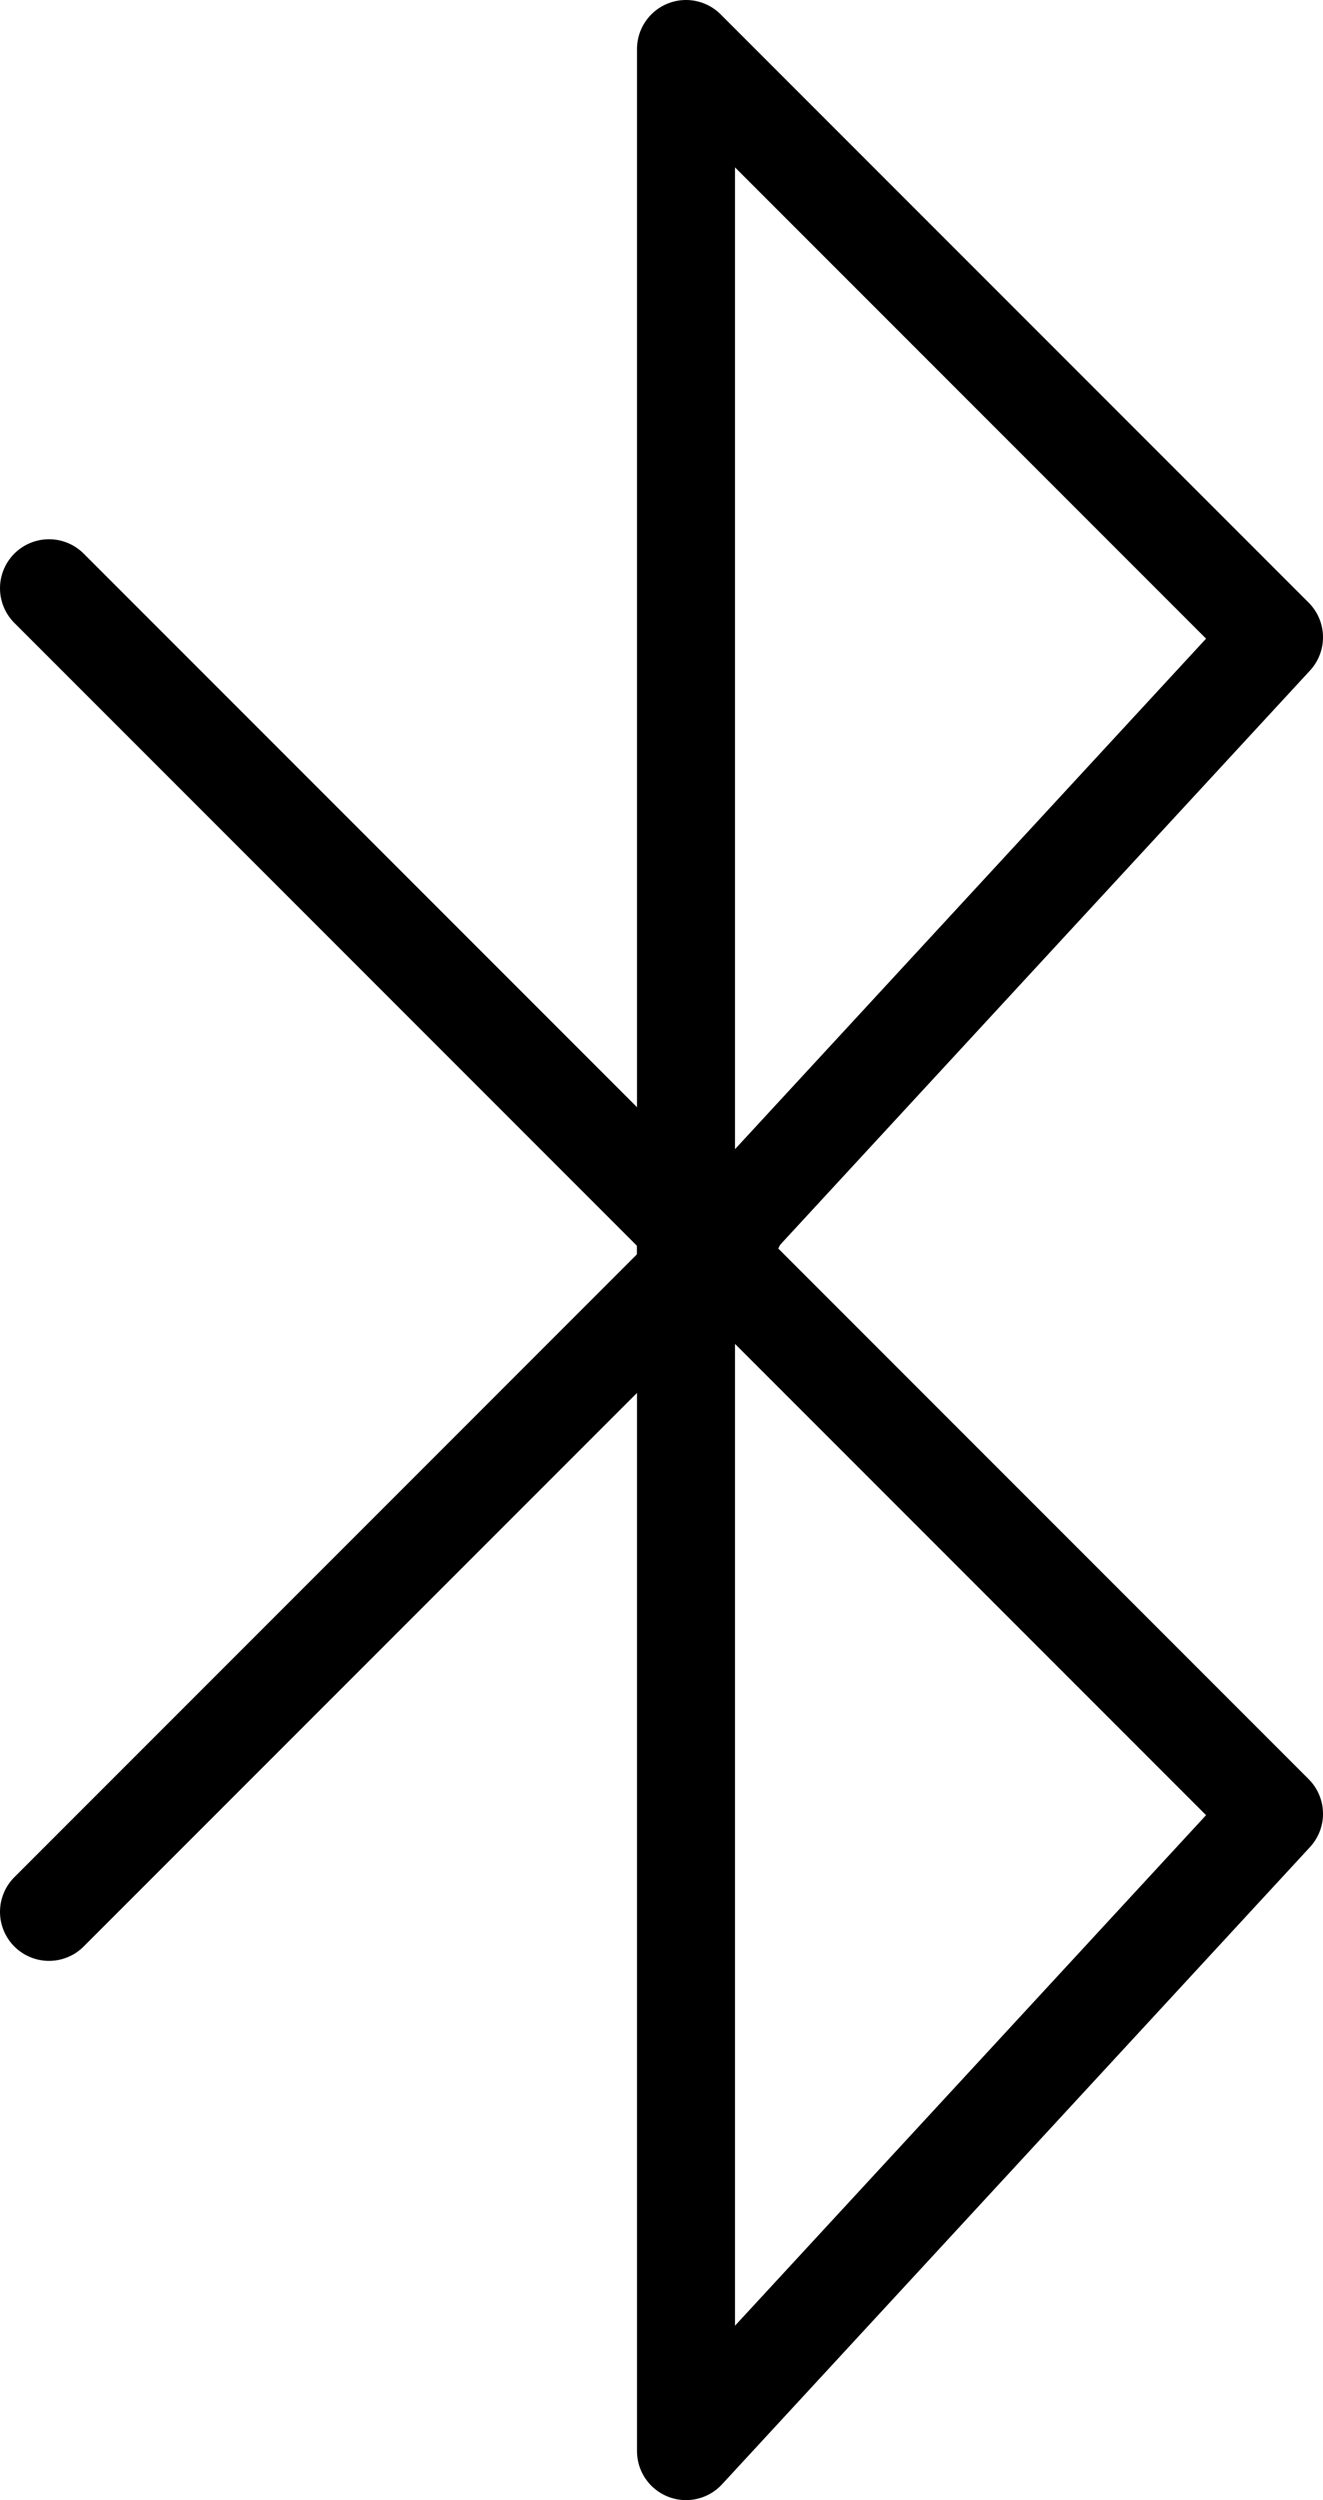 <?xml version="1.0" encoding="UTF-8" standalone="no"?>
<svg width="27px" height="51px" viewBox="0 0 27 51" version="1.1" xmlns="http://www.w3.org/2000/svg" xmlns:xlink="http://www.w3.org/1999/xlink" xmlns:sketch="http://www.bohemiancoding.com/sketch/ns">
    <!-- Generator: Sketch 3.2.2 (9983) - http://www.bohemiancoding.com/sketch -->
    <title>337 - Bluetooth (Outline)</title>
    <desc>Created with Sketch.</desc>
    <defs></defs>
    <g id="Page-1" stroke="none" stroke-width="1" fill="none" fill-rule="evenodd" sketch:type="MSPage">
        <g id="337---Bluetooth-(Outline)" sketch:type="MSLayerGroup" transform="translate(1, 1)" stroke="#000000" stroke-width="2" stroke-linejoin="round">
            <path d="M13,49 L13,24 L25,36 L13,49 L13,49 Z" id="Path" sketch:type="MSShapeGroup"></path>
            <path d="M13,25 L13,0 L25,12 L13,25 L13,25 Z" id="Path" sketch:type="MSShapeGroup"></path>
            <path d="M0,11 L14,25 L0,11 Z" id="Path" sketch:type="MSShapeGroup"></path>
            <path d="M14,24 L0,38 L14,24 Z" id="Path" sketch:type="MSShapeGroup"></path>
        </g>
    </g>
</svg>